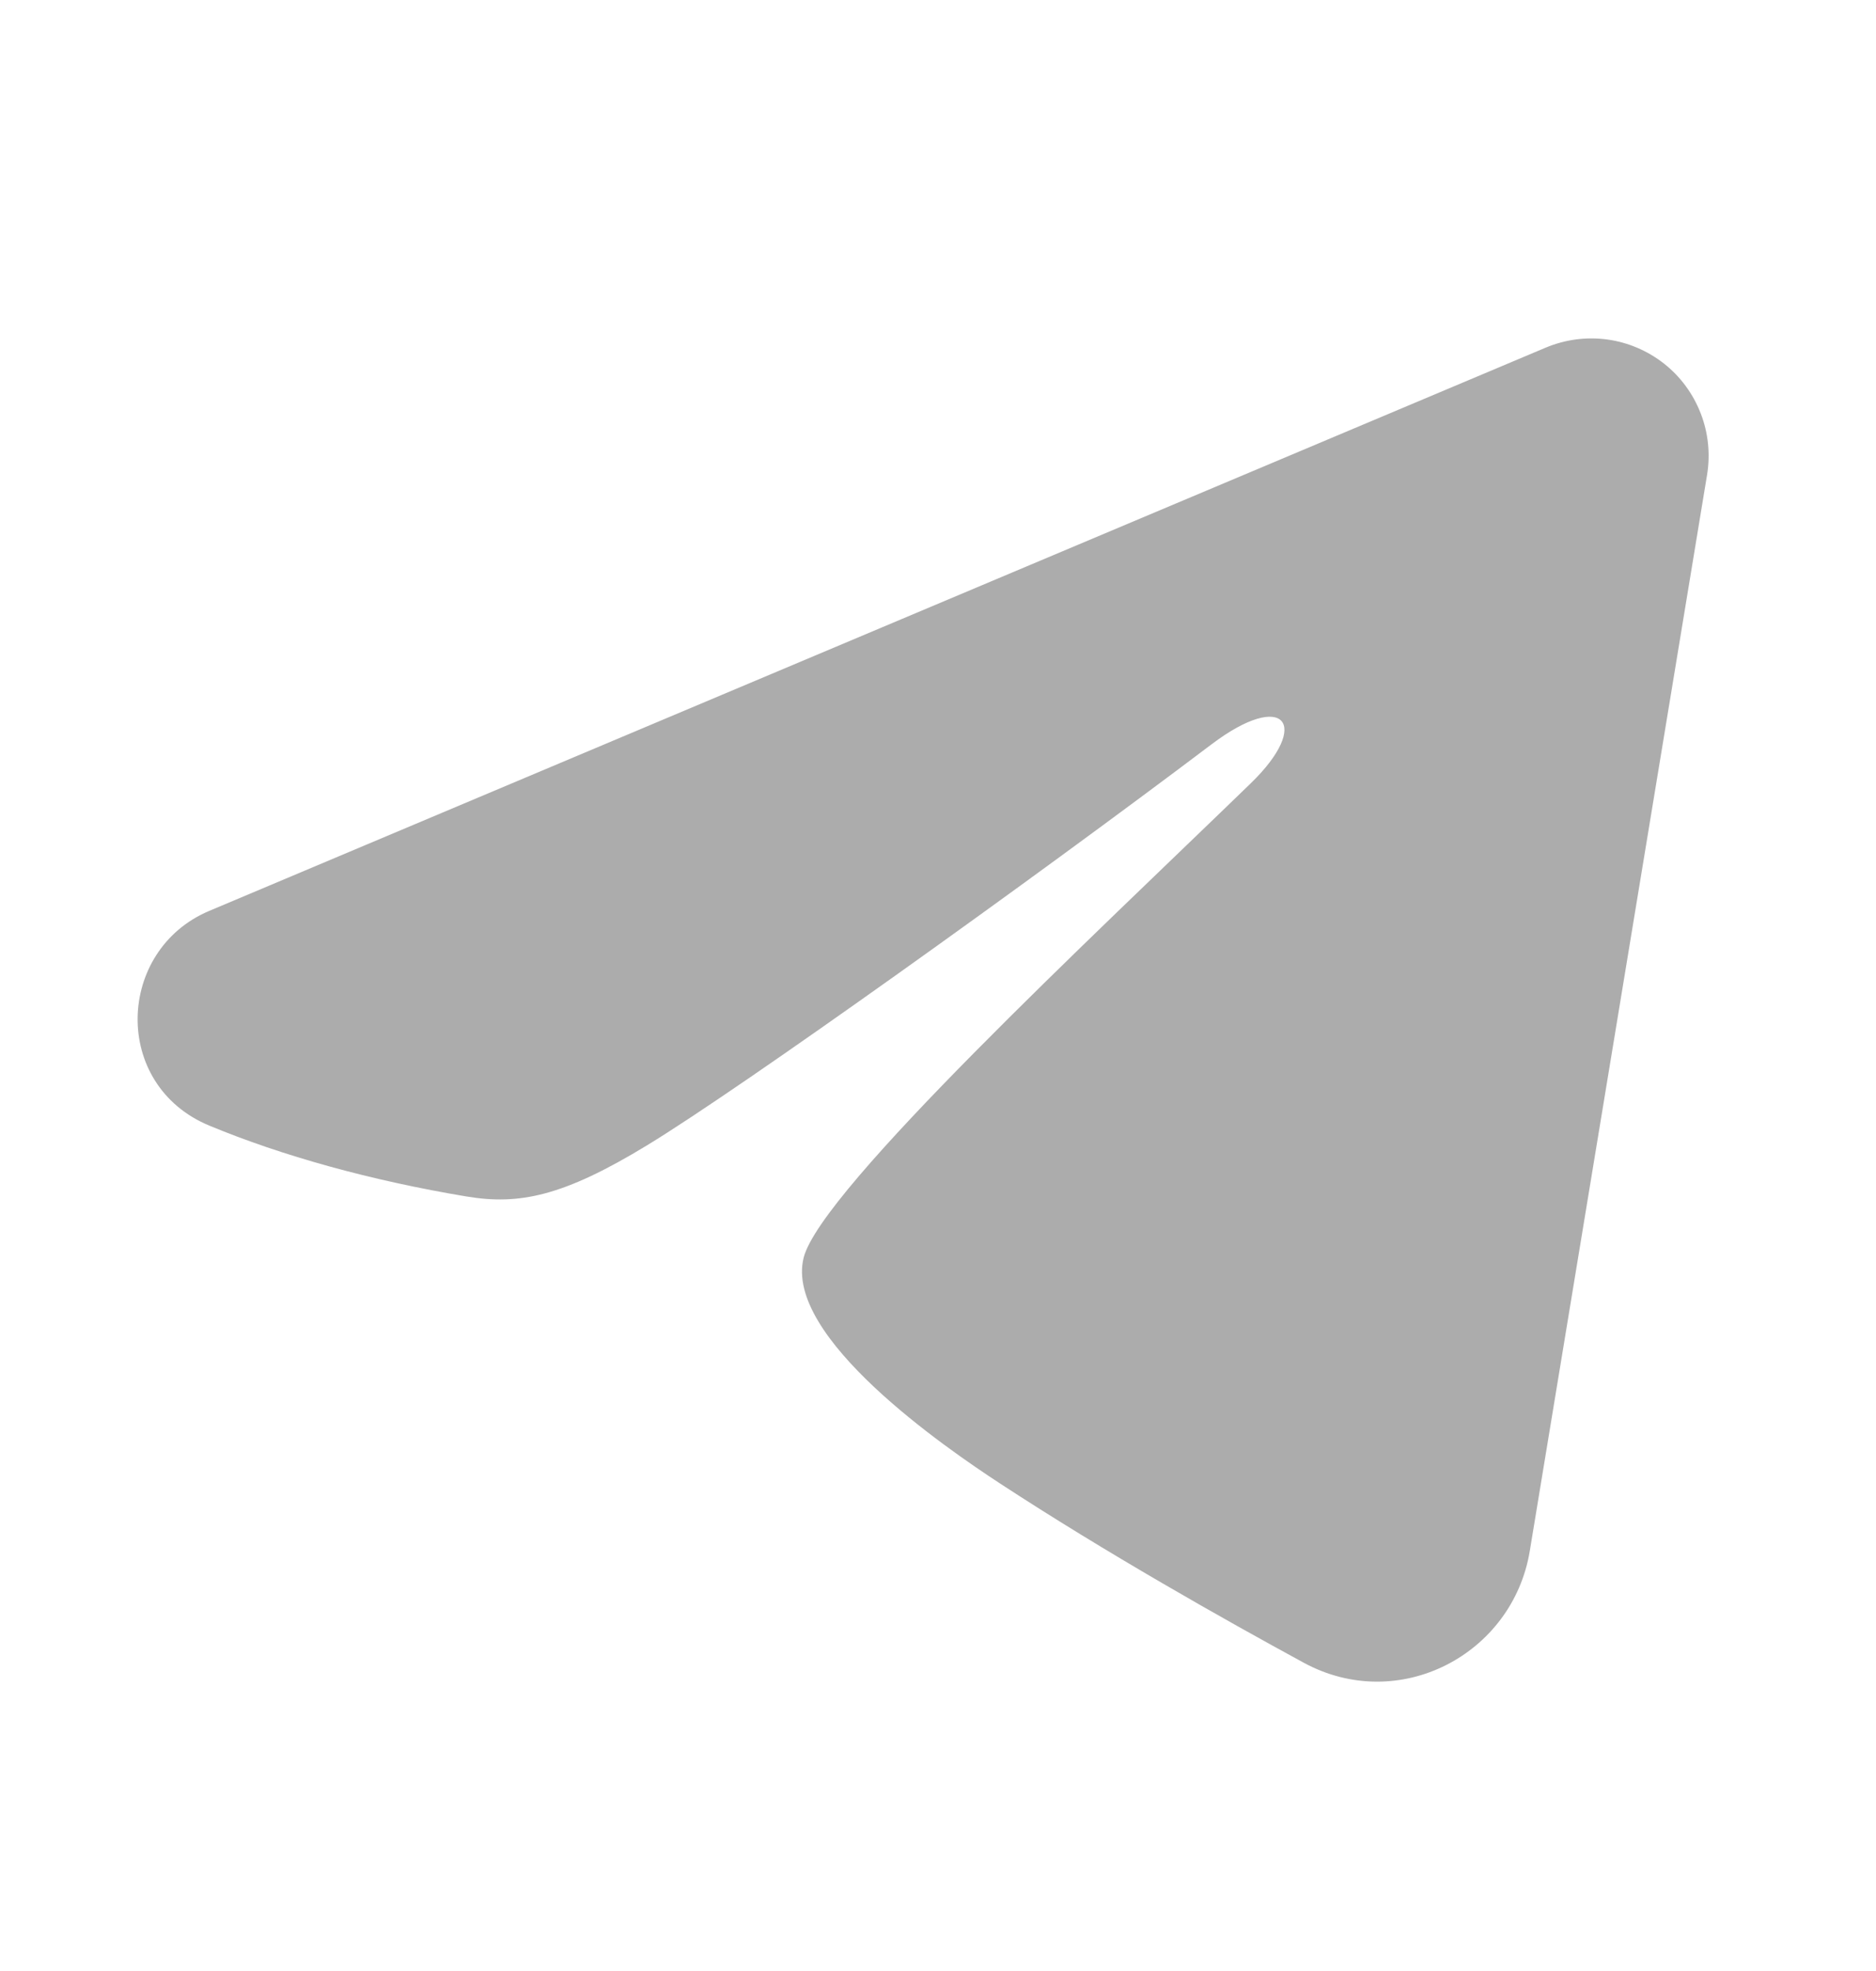 <svg width="20" height="21" viewBox="0 0 20 21" fill="none" xmlns="http://www.w3.org/2000/svg">
<g clip-path="url(#clip0_112_3886)">
<path fill-rule="evenodd" clip-rule="evenodd" d="M16.481 3.703C16.687 3.617 16.912 3.587 17.134 3.617C17.355 3.647 17.564 3.736 17.74 3.874C17.915 4.012 18.05 4.195 18.131 4.404C18.212 4.612 18.235 4.838 18.199 5.059L16.309 16.525C16.126 17.631 14.912 18.266 13.898 17.715C13.05 17.254 11.79 16.544 10.657 15.803C10.09 15.432 8.354 14.244 8.568 13.399C8.751 12.676 11.668 9.961 13.334 8.346C13.988 7.712 13.69 7.346 12.918 7.929C10.998 9.378 7.919 11.581 6.901 12.201C6.003 12.748 5.534 12.841 4.974 12.748C3.953 12.578 3.005 12.314 2.232 11.993C1.187 11.56 1.238 10.123 2.231 9.705L16.481 3.703Z" fill="#ACACAC"/>
</g>
<defs>
<clipPath id="clip0_112_3886">
<rect width="20" height="20.004" fill="white" transform="translate(0 0.011)"/>
</clipPath>
</defs>
</svg>
